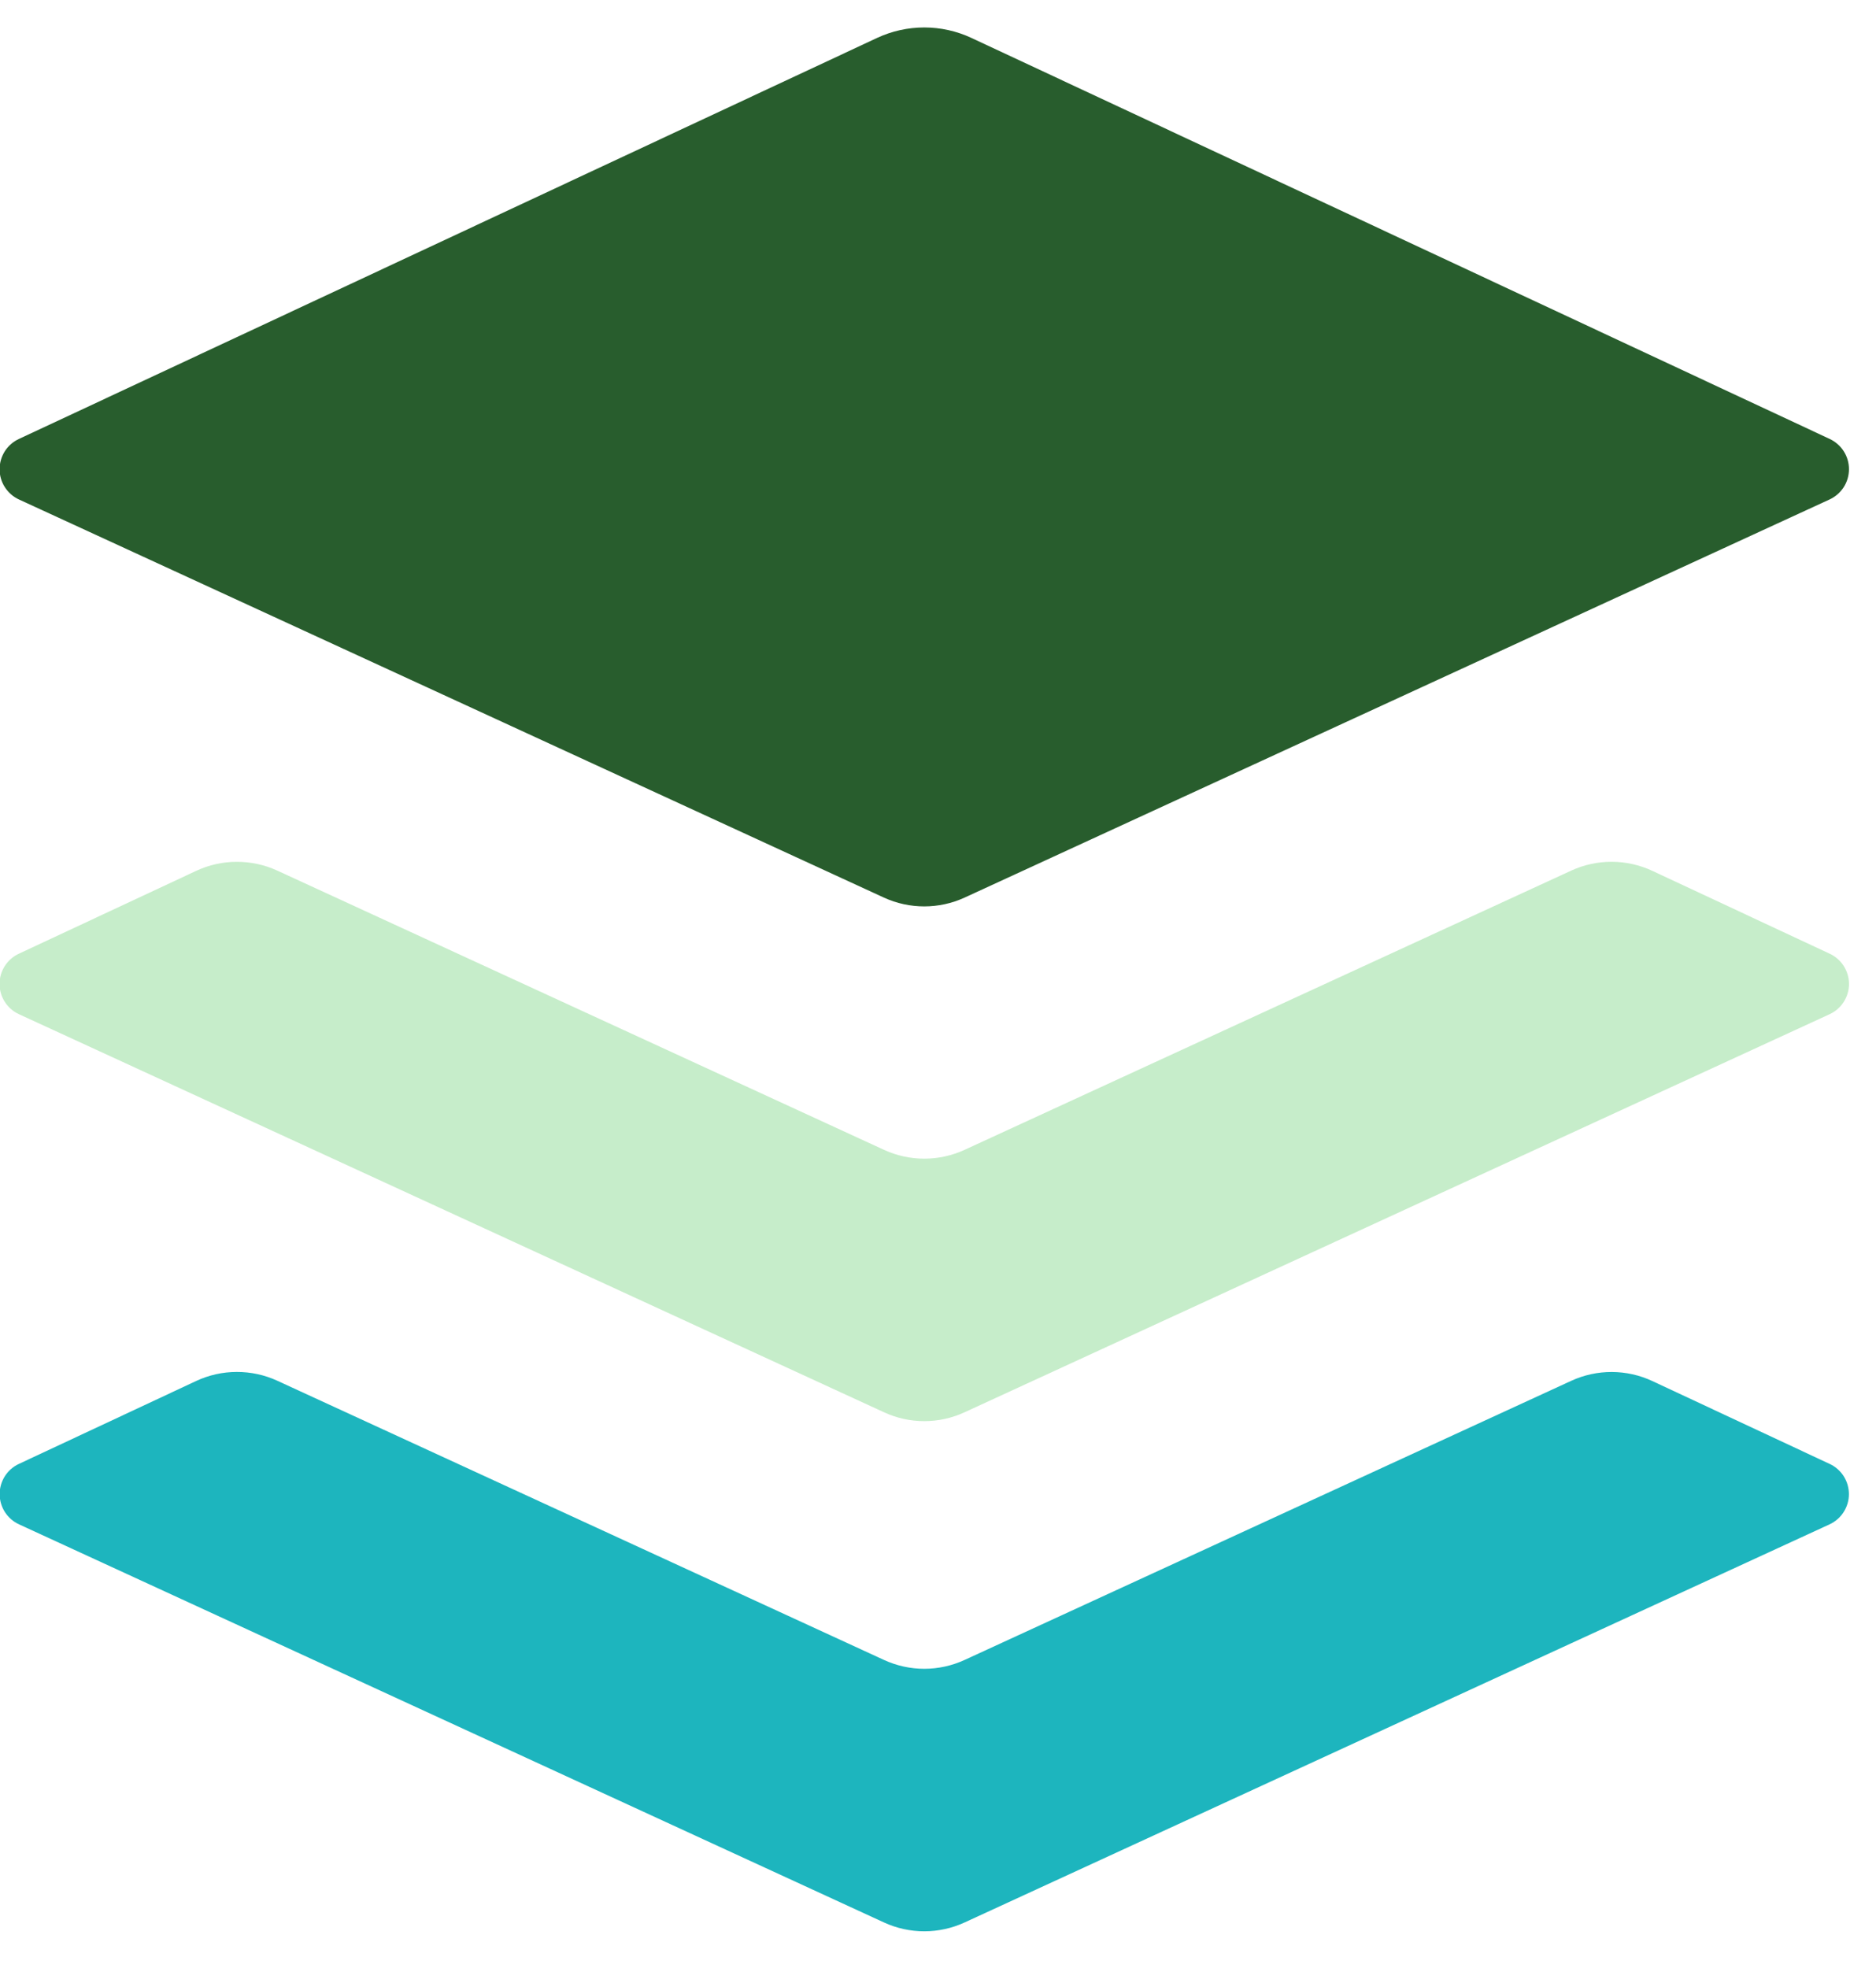 <svg width="41" height="43" viewBox="0 0 41 43" fill="none" xmlns="http://www.w3.org/2000/svg">
  <path d="M19.17 0.828L0.416 9.59C0.289 9.648 0.181 9.742 0.106 9.859C0.031 9.977 -0.009 10.114 -0.009 10.253C-0.009 10.393 0.031 10.529 0.107 10.646C0.183 10.764 0.29 10.857 0.417 10.915L19.319 19.613C19.877 19.869 20.522 19.869 21.08 19.613L39.982 10.915C40.109 10.857 40.217 10.764 40.293 10.647C40.369 10.53 40.409 10.393 40.409 10.254C40.41 10.114 40.37 9.977 40.295 9.86C40.22 9.742 40.112 9.649 39.986 9.59L21.229 0.828C20.907 0.678 20.556 0.6 20.2 0.6C19.844 0.6 19.492 0.678 19.17 0.828V0.828Z" fill="#285D2D"/>
  <path opacity="0.64" d="M39.986 20.838L36.112 19.028C35.835 18.899 35.532 18.831 35.226 18.83C34.92 18.829 34.617 18.895 34.339 19.023L21.081 25.124C20.805 25.251 20.504 25.317 20.2 25.317C19.896 25.317 19.596 25.251 19.32 25.124L6.06 19.023C5.782 18.895 5.479 18.83 5.173 18.831C4.867 18.831 4.565 18.899 4.288 19.028L0.414 20.838C0.287 20.896 0.18 20.99 0.105 21.107C0.03 21.225 -0.01 21.361 -0.01 21.501C-0.009 21.641 0.031 21.777 0.107 21.894C0.183 22.012 0.291 22.104 0.418 22.162L19.32 30.858C19.596 30.986 19.896 31.052 20.2 31.052C20.504 31.052 20.805 30.986 21.081 30.858L39.983 22.162C40.11 22.104 40.218 22.012 40.293 21.894C40.369 21.777 40.41 21.641 40.41 21.501C40.41 21.361 40.37 21.225 40.295 21.107C40.22 20.99 40.113 20.896 39.986 20.838Z" fill="#A5E2AC"/>
  <path d="M39.986 31.986L36.112 30.176C35.835 30.046 35.532 29.979 35.226 29.978C34.92 29.977 34.617 30.043 34.339 30.171L21.081 36.27C20.805 36.397 20.504 36.463 20.2 36.463C19.896 36.463 19.596 36.397 19.32 36.27L6.06 30.169C5.782 30.041 5.479 29.976 5.173 29.977C4.867 29.977 4.565 30.045 4.288 30.174L0.414 31.986C0.288 32.044 0.181 32.138 0.106 32.255C0.032 32.373 -0.008 32.509 -0.008 32.648C-0.007 32.787 0.033 32.923 0.108 33.04C0.184 33.157 0.291 33.25 0.418 33.308L19.32 42.006C19.878 42.263 20.523 42.263 21.081 42.006L39.983 33.308C40.109 33.25 40.217 33.157 40.292 33.04C40.367 32.923 40.408 32.787 40.408 32.648C40.408 32.509 40.369 32.373 40.294 32.255C40.219 32.138 40.112 32.044 39.986 31.986Z" fill="#1DB5BE"/>
</svg>